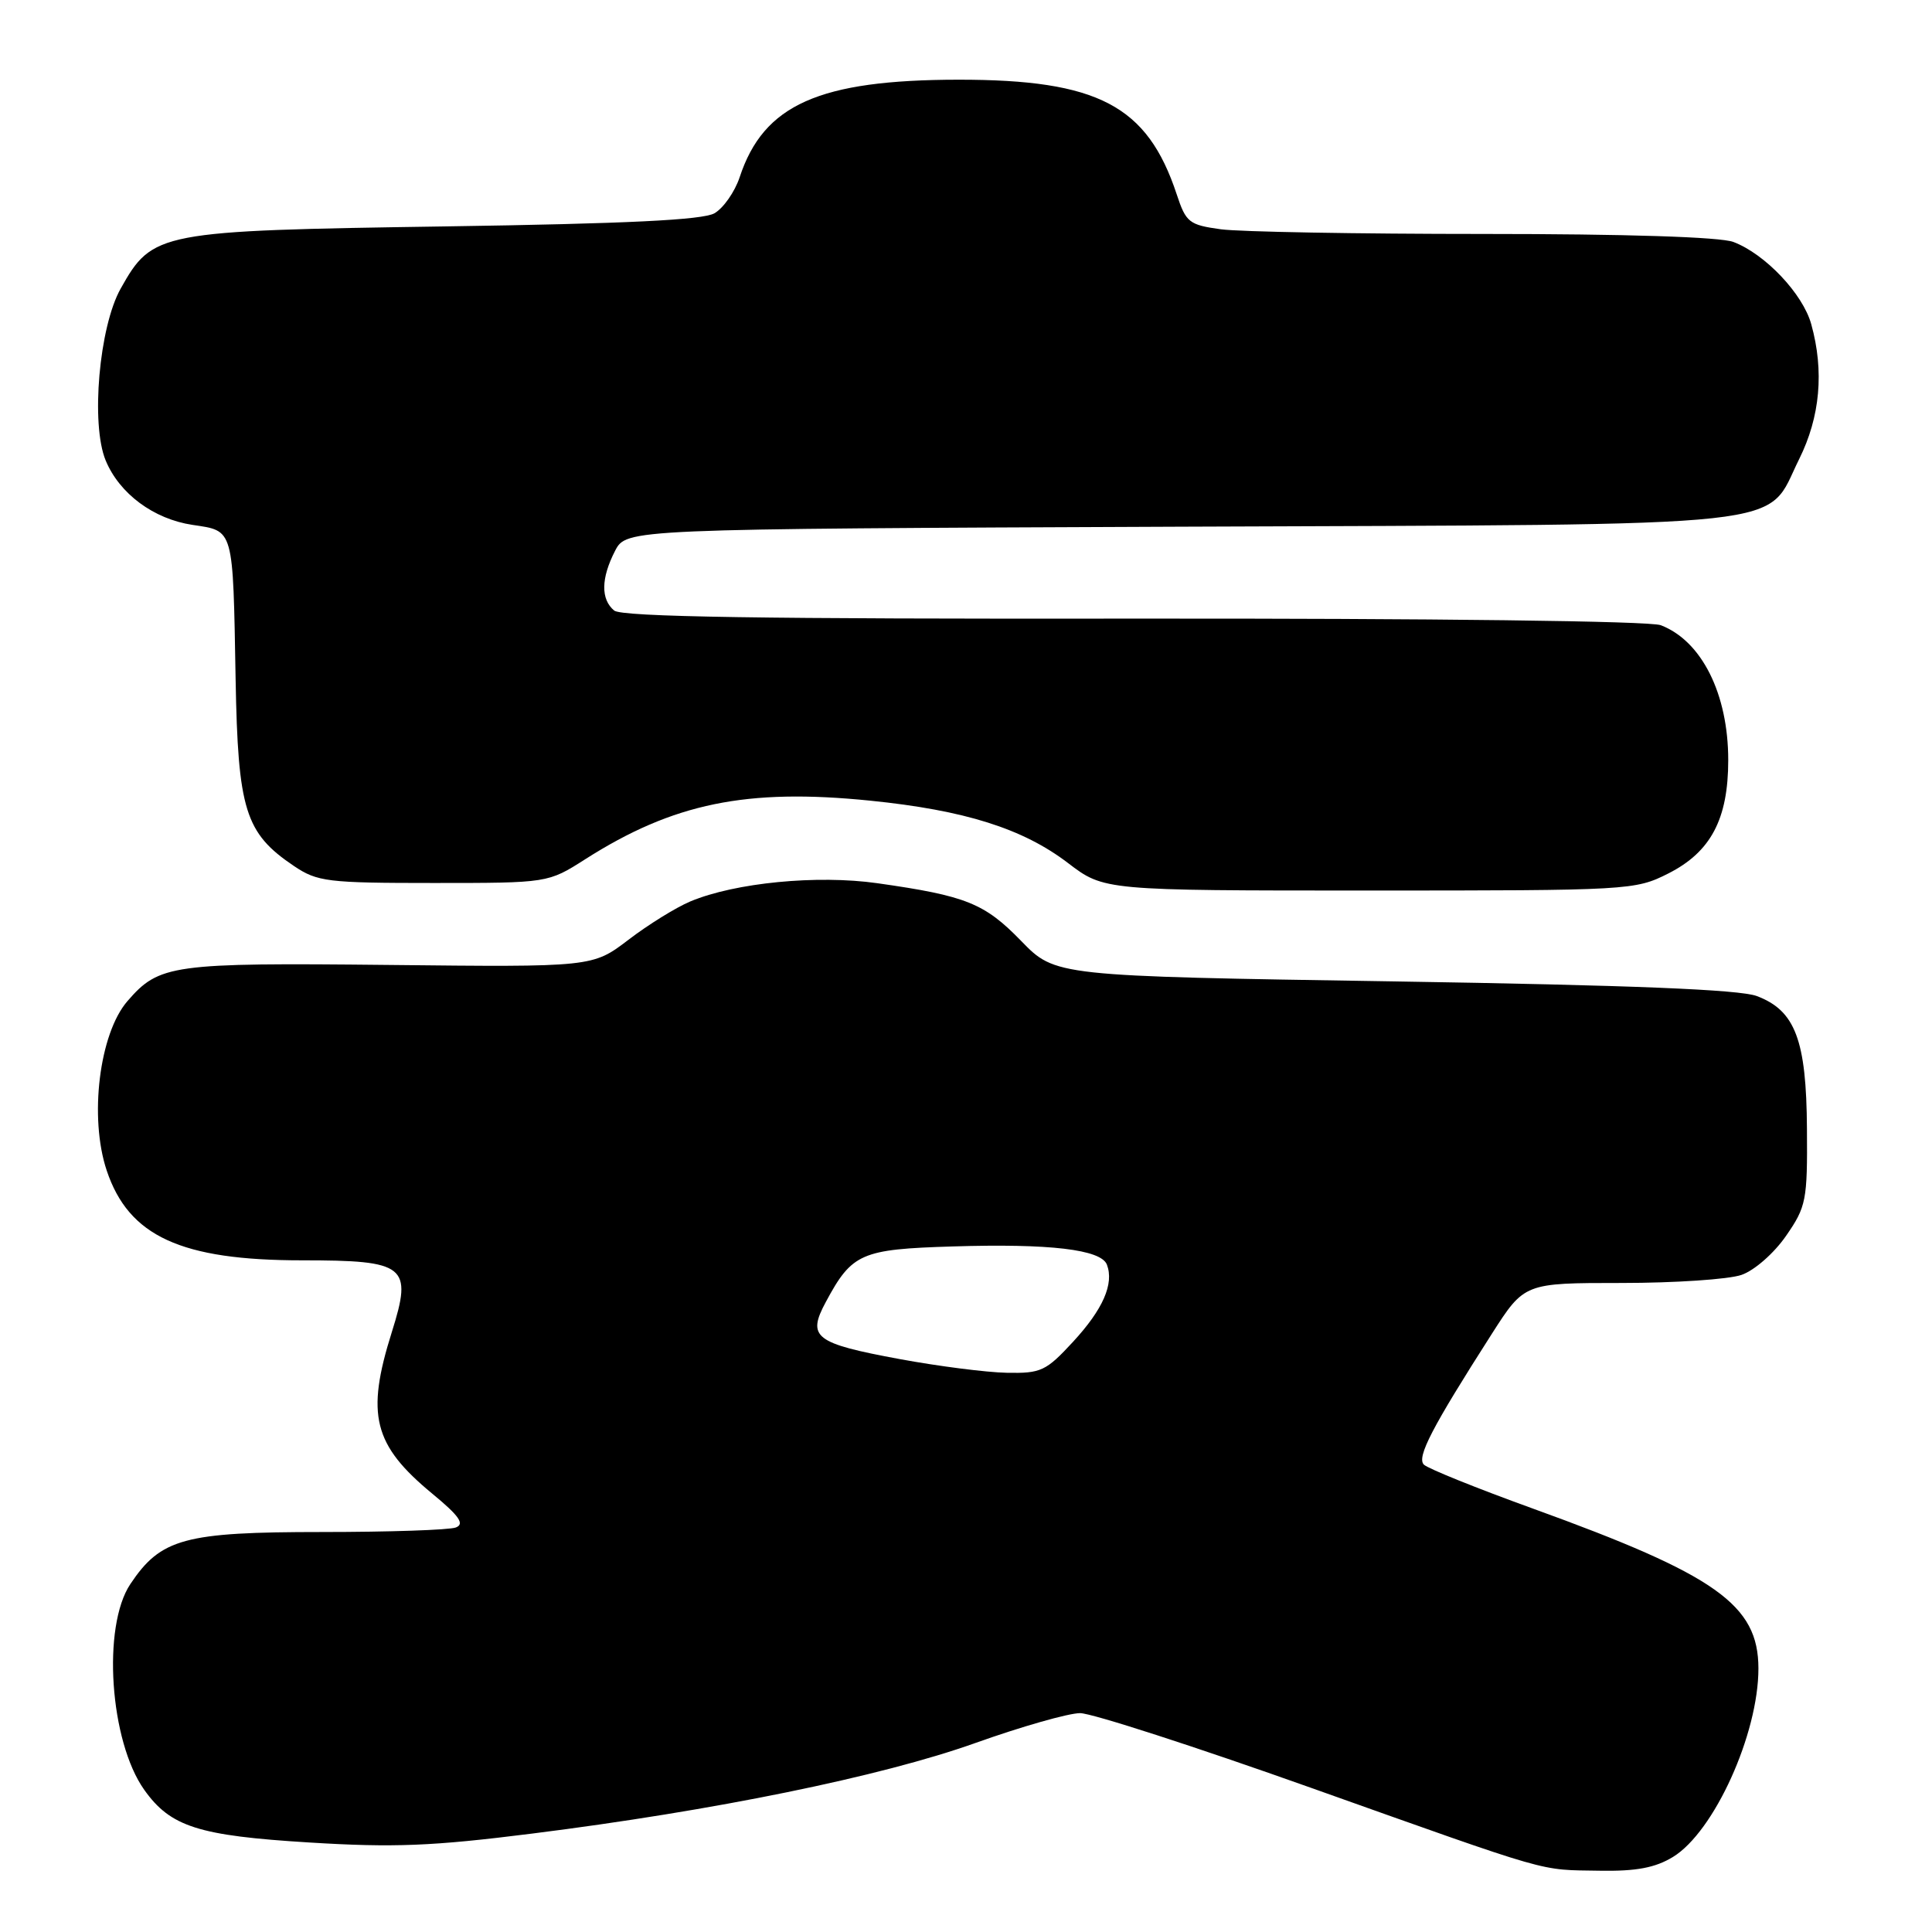 <?xml version="1.0" encoding="UTF-8" standalone="no"?>
<!DOCTYPE svg PUBLIC "-//W3C//DTD SVG 1.1//EN" "http://www.w3.org/Graphics/SVG/1.1/DTD/svg11.dtd" >
<svg xmlns="http://www.w3.org/2000/svg" xmlns:xlink="http://www.w3.org/1999/xlink" version="1.1" viewBox="0 0 256 256">
 <g >
 <path fill="currentColor"
d=" M 221.67 246.06 C 227.13 242.73 233.01 229.76 233.00 221.07 C 232.99 212.64 227.41 208.69 203.13 199.90 C 195.69 197.21 189.19 194.59 188.67 194.07 C 187.69 193.09 189.74 189.15 197.67 176.75 C 201.99 170.00 201.99 170.00 214.84 170.00 C 221.92 170.00 229.08 169.52 230.76 168.93 C 232.47 168.34 235.07 166.06 236.66 163.76 C 239.34 159.89 239.50 159.06 239.43 149.57 C 239.36 137.81 237.88 133.90 232.78 131.98 C 230.47 131.12 216.20 130.54 184.67 130.04 C 139.84 129.34 139.84 129.34 135.31 124.68 C 130.45 119.68 128.02 118.70 116.25 117.03 C 108.28 115.90 97.42 116.96 91.48 119.44 C 89.58 120.24 85.89 122.52 83.28 124.52 C 78.52 128.15 78.52 128.15 51.51 127.86 C 22.75 127.56 21.10 127.79 16.89 132.65 C 13.16 136.95 11.79 148.08 14.14 155.10 C 17.05 163.81 23.98 167.00 40.02 167.00 C 53.81 167.00 54.69 167.70 51.92 176.50 C 48.46 187.48 49.46 191.46 57.28 197.92 C 60.87 200.88 61.60 201.94 60.40 202.40 C 59.54 202.73 51.56 203.00 42.67 203.00 C 24.43 203.00 21.31 203.85 17.27 209.90 C 13.51 215.53 14.54 230.73 19.12 237.17 C 22.60 242.06 26.29 243.24 41.00 244.14 C 52.18 244.83 57.25 244.63 70.50 242.96 C 94.62 239.93 116.79 235.40 129.23 230.96 C 135.34 228.78 141.59 227.00 143.12 227.00 C 144.65 227.00 158.41 231.45 173.70 236.89 C 206.21 248.45 203.74 247.74 212.00 247.88 C 216.81 247.96 219.32 247.49 221.67 246.06 Z  M 221.04 115.75 C 226.69 112.90 229.00 108.54 229.00 100.72 C 229.00 91.95 225.48 84.91 220.05 82.84 C 218.62 82.29 189.81 81.93 150.18 81.97 C 100.92 82.03 82.39 81.74 81.38 80.90 C 79.59 79.41 79.63 76.62 81.50 72.99 C 83.01 70.09 83.01 70.09 156.25 69.79 C 239.70 69.46 233.78 70.11 238.40 60.83 C 241.18 55.24 241.73 49.17 240.00 42.96 C 238.89 38.93 233.87 33.64 229.68 32.06 C 227.93 31.40 215.50 31.00 196.57 31.00 C 179.91 31.00 164.25 30.72 161.76 30.38 C 157.56 29.80 157.15 29.48 155.92 25.75 C 152.03 13.98 145.49 10.55 127.00 10.56 C 108.53 10.58 101.18 13.86 98.01 23.48 C 97.36 25.43 95.86 27.57 94.67 28.26 C 93.11 29.15 83.05 29.64 59.00 30.00 C 20.95 30.57 20.22 30.71 15.99 38.24 C 13.13 43.32 12.01 56.19 14.00 61.01 C 15.83 65.42 20.36 68.78 25.51 69.55 C 31.03 70.38 30.86 69.79 31.22 90.00 C 31.53 107.35 32.48 110.39 38.95 114.75 C 42.06 116.84 43.38 117.00 57.45 117.00 C 72.61 117.00 72.61 117.00 77.55 113.85 C 89.20 106.43 98.90 104.43 115.29 106.09 C 127.84 107.36 135.53 109.79 141.51 114.35 C 146.29 118.00 146.29 118.00 181.43 118.00 C 215.89 118.00 216.66 117.96 221.04 115.75 Z  M 119.24 180.09 C 107.93 178.00 106.90 177.20 109.43 172.51 C 112.90 166.05 114.09 165.53 126.24 165.16 C 139.11 164.76 145.89 165.56 146.67 167.57 C 147.64 170.11 146.15 173.50 142.18 177.80 C 138.60 181.68 137.93 181.99 133.40 181.90 C 130.71 181.85 124.33 181.03 119.24 180.09 Z "/>
</g>
</svg>
